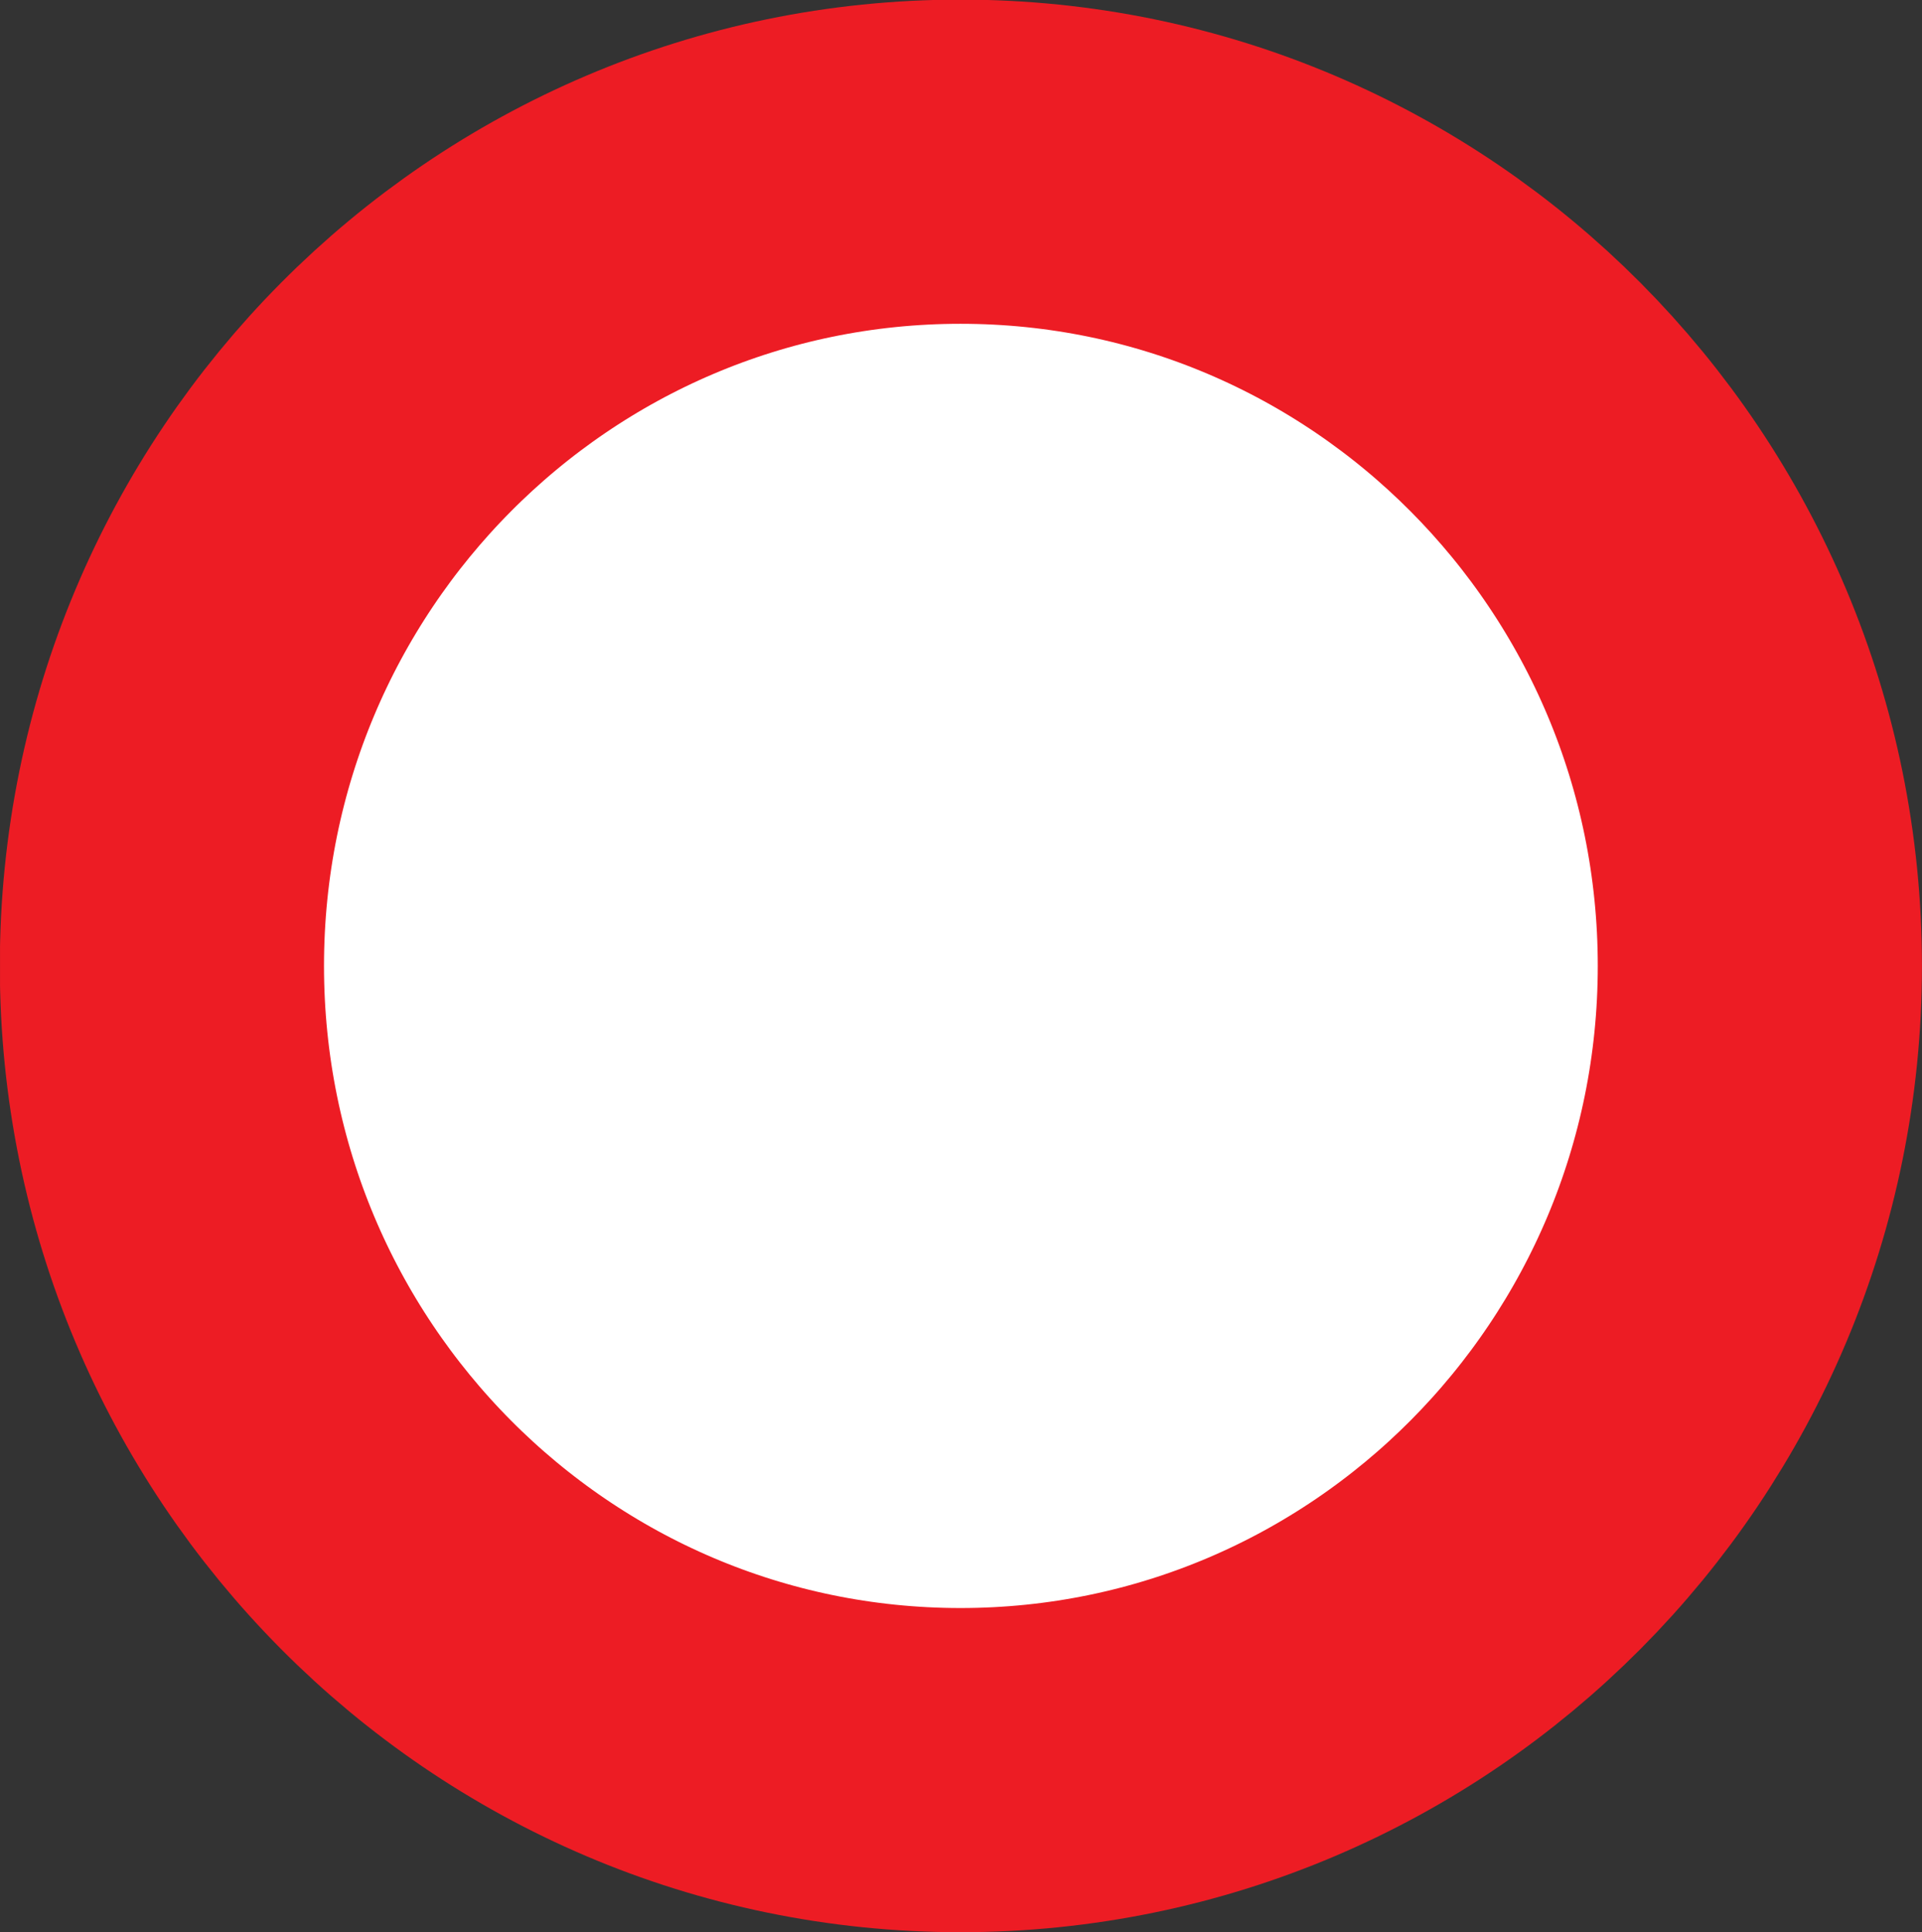 <?xml version="1.0" encoding="UTF-8"?>
<svg width="8.419mm" height="8.463mm" version="1.1" viewBox="0 0 8.419 8.463" xmlns="http://www.w3.org/2000/svg" xmlns:cc="http://creativecommons.org/ns#" xmlns:dc="http://purl.org/dc/elements/1.1/" xmlns:rdf="http://www.w3.org/1999/02/22-rdf-syntax-ns#">
 <rect x="0" y="0" width="8.419" height="8.463" fill="#333333" stroke="none"/>
 <defs>
  <clipPath id="clipPath85855">
   <path d="m-2.386 2.399h4.773v-4.798h-4.773z"/>
  </clipPath>
 </defs>
 <g transform="matrix(1.764 0 0 1.764 4.209 4.231)">
  <g clip-path="url(#clipPath85855)">
   <g transform="translate(1.984)">
    <path d="m0 0c0 1.103-0.889 1.997-1.985 1.997-1.095 0-1.983-0.894-1.983-1.997s0.888-1.997 1.983-1.997c1.096 0 1.985 0.894 1.985 1.997" fill="#fff" fill-rule="evenodd"/>
   </g>
   <g transform="translate(1.984)">
    <path d="m0 0c0 1.103-0.889 1.997-1.985 1.997-1.095 0-1.983-0.894-1.983-1.997s0.888-1.997 1.983-1.997c1.096 0 1.985 0.894 1.985 1.997z" fill="none" stroke="#ed1c24" stroke-miterlimit="2" stroke-width=".805"/>
   </g>
  </g>
 </g>
</svg>
